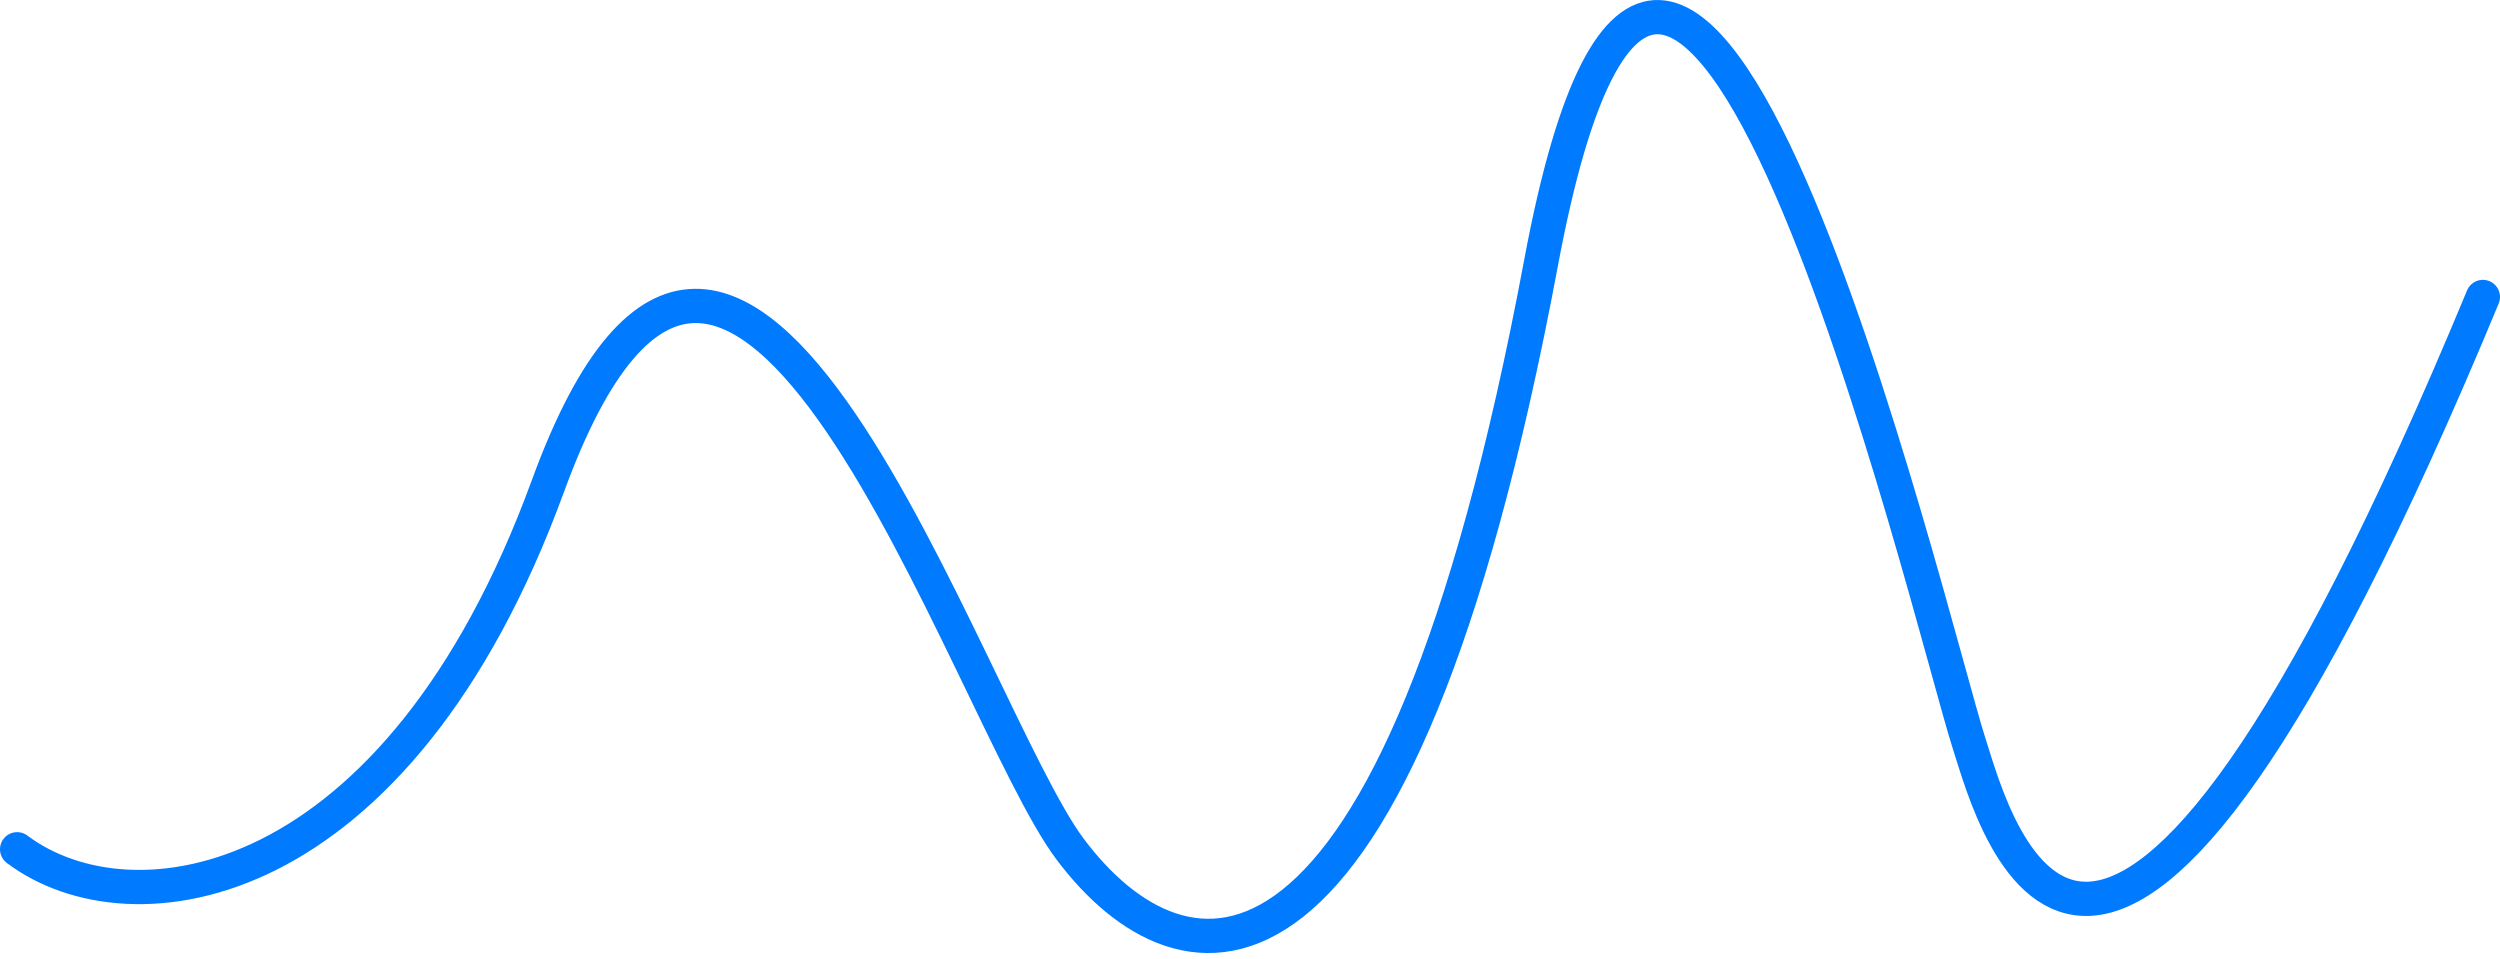 <svg width="146" height="56" viewBox="0 0 146 56" fill="none" xmlns="http://www.w3.org/2000/svg">
<path d="M1 49.597C7.667 54.614 23.2 52.462 32 28.38C43 -1.722 56.471 41.571 62.5 49.597C69.005 58.257 81.5 60.756 90 15.336C97.848 -26.602 112.642 36.097 115 43.431C116.5 48.097 122.5 71.597 145 17.343" stroke="#007AFF" stroke-width="2" stroke-linecap="round"/>
</svg>
